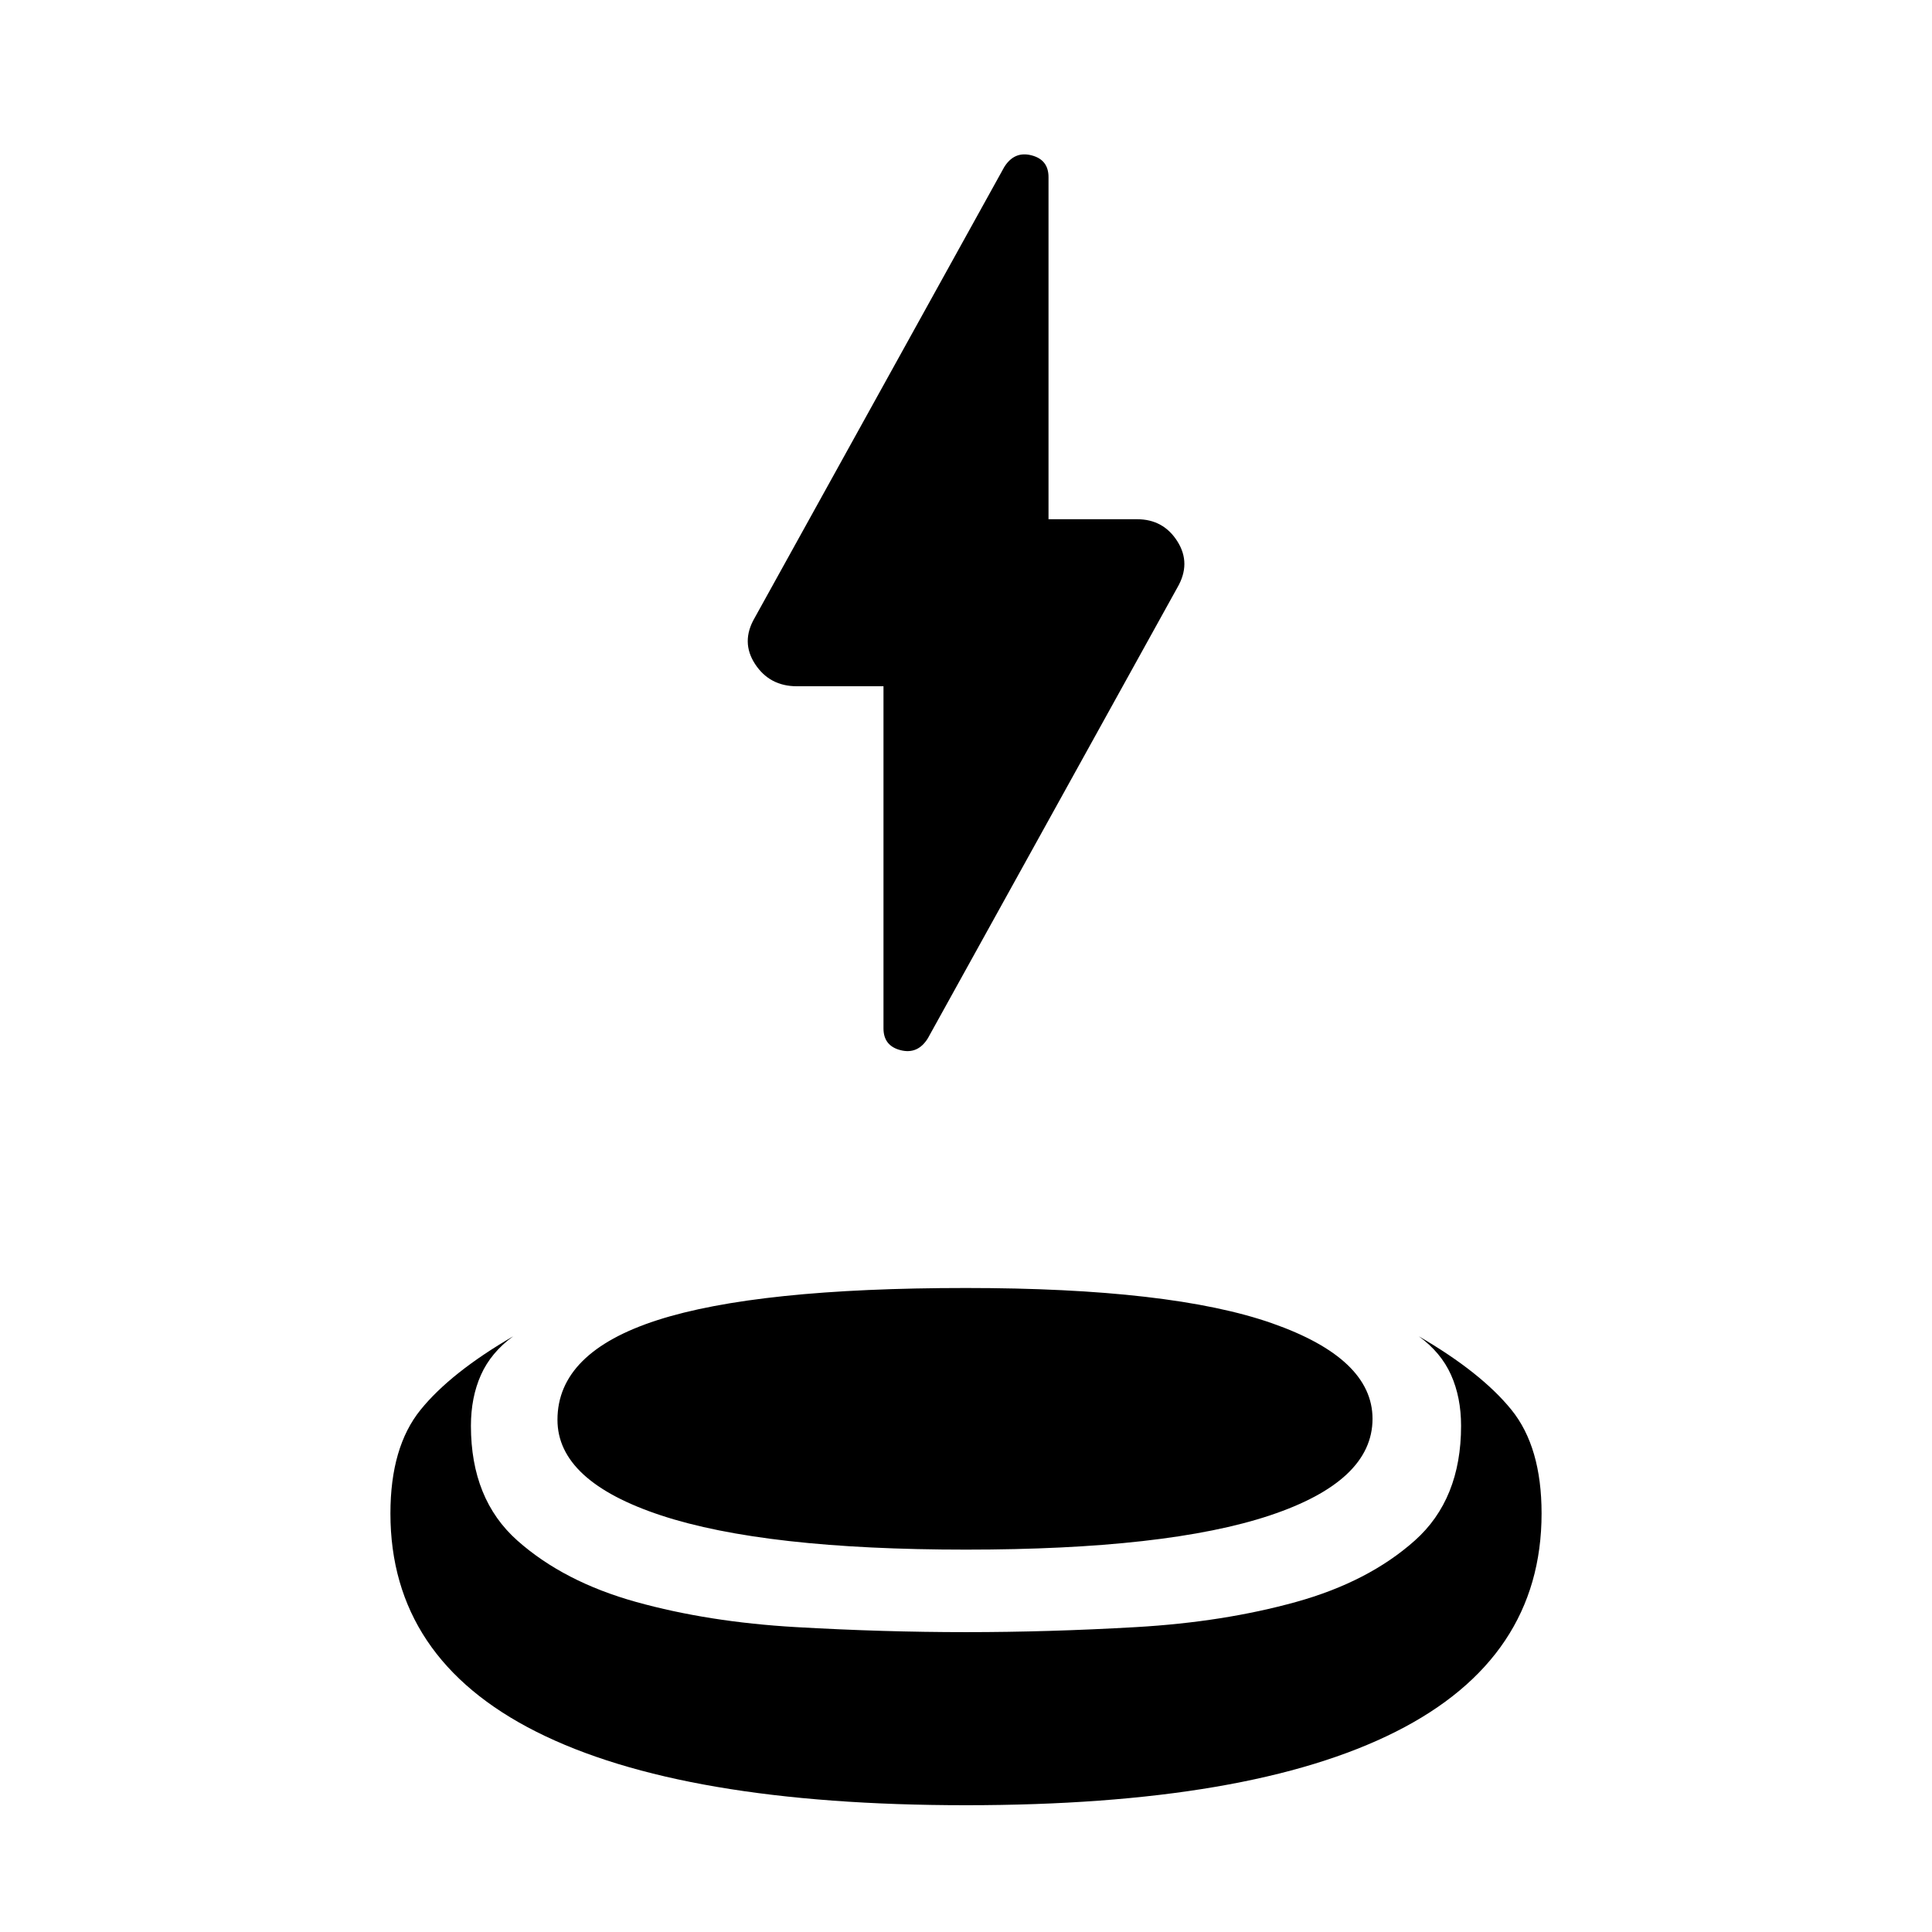 <svg xmlns="http://www.w3.org/2000/svg" width="48" height="48" viewBox="0 -960 960 960"><path d="M439-619h-43q-13.57 0-20.78-11-7.22-11-.22-23l124-224q5-8 13.5-5.83 8.5 2.16 8.5 10.83v170h44q13.09 0 20.04 11 6.96 11-.04 23L461-444q-5 8-13.5 5.83-8.5-2.16-8.5-10.83v-170Zm41.01 556Q339-63 266.5-99.5T194-208q0-33 15-51.5t46-36.5q-11 8-16 19.15-5 11.16-5 25.34 0 36.51 23.08 57.01 23.09 20.5 59 30.5 35.92 10 79.42 12.5T480-149q41 0 84.5-2.5T644-164q36-10 59-30.5t23-57.01q0-14.18-5-25.34Q716-288 705-296q31 18 46 36.5t15 51.5q0 72-72.49 108.5Q621.03-63 480.01-63ZM480-190q-100 0-151.5-17T277-254.51Q277-288 326.55-304q49.56-16 153.45-16 102 0 152 17.5t50 47.5q0 31-51 48t-151 17Z"/></svg>